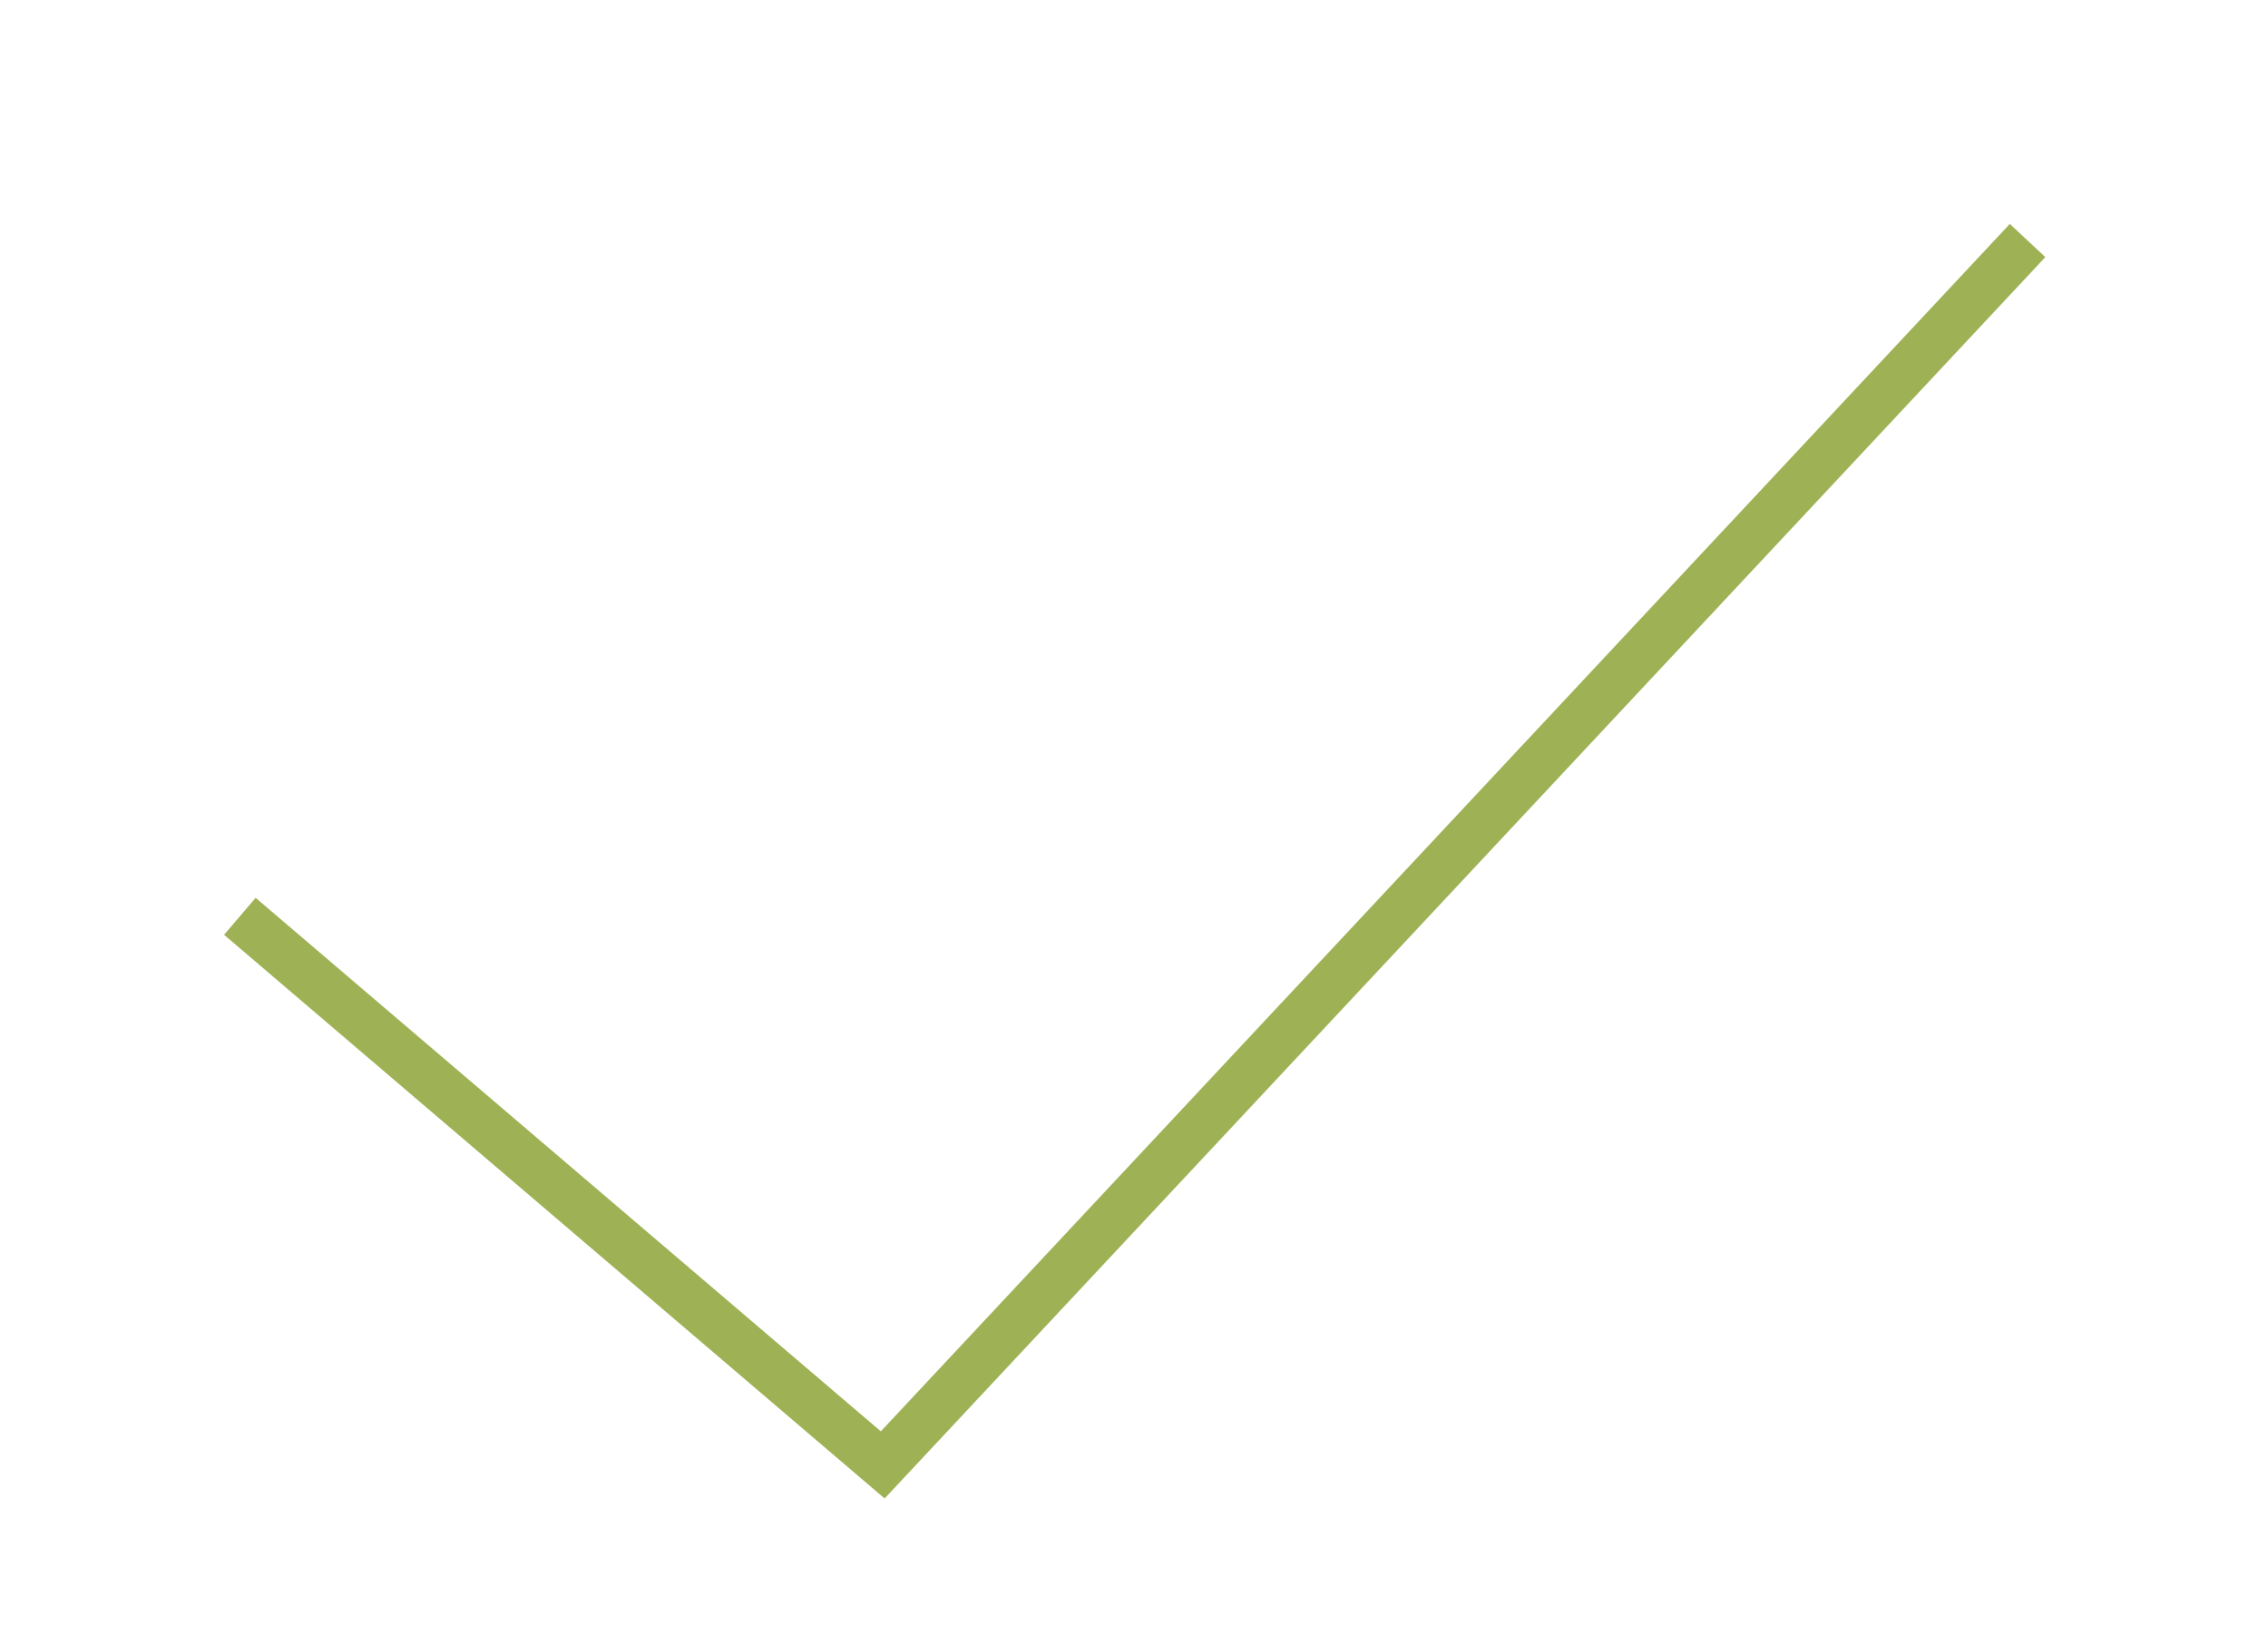 <svg xmlns="http://www.w3.org/2000/svg" width="46.656" height="33.631" viewBox="0 0 46.656 33.631">
  <path id="tick-sign" d="M13672.173,1578.25l13.225,11.284,23.551-25.184" transform="translate(-13667.239 -1559.403)" fill="none" stroke="#9eb255" strokeLinecap="round" strokeLinejoin="round" strokeWidth="7"/>
</svg>
